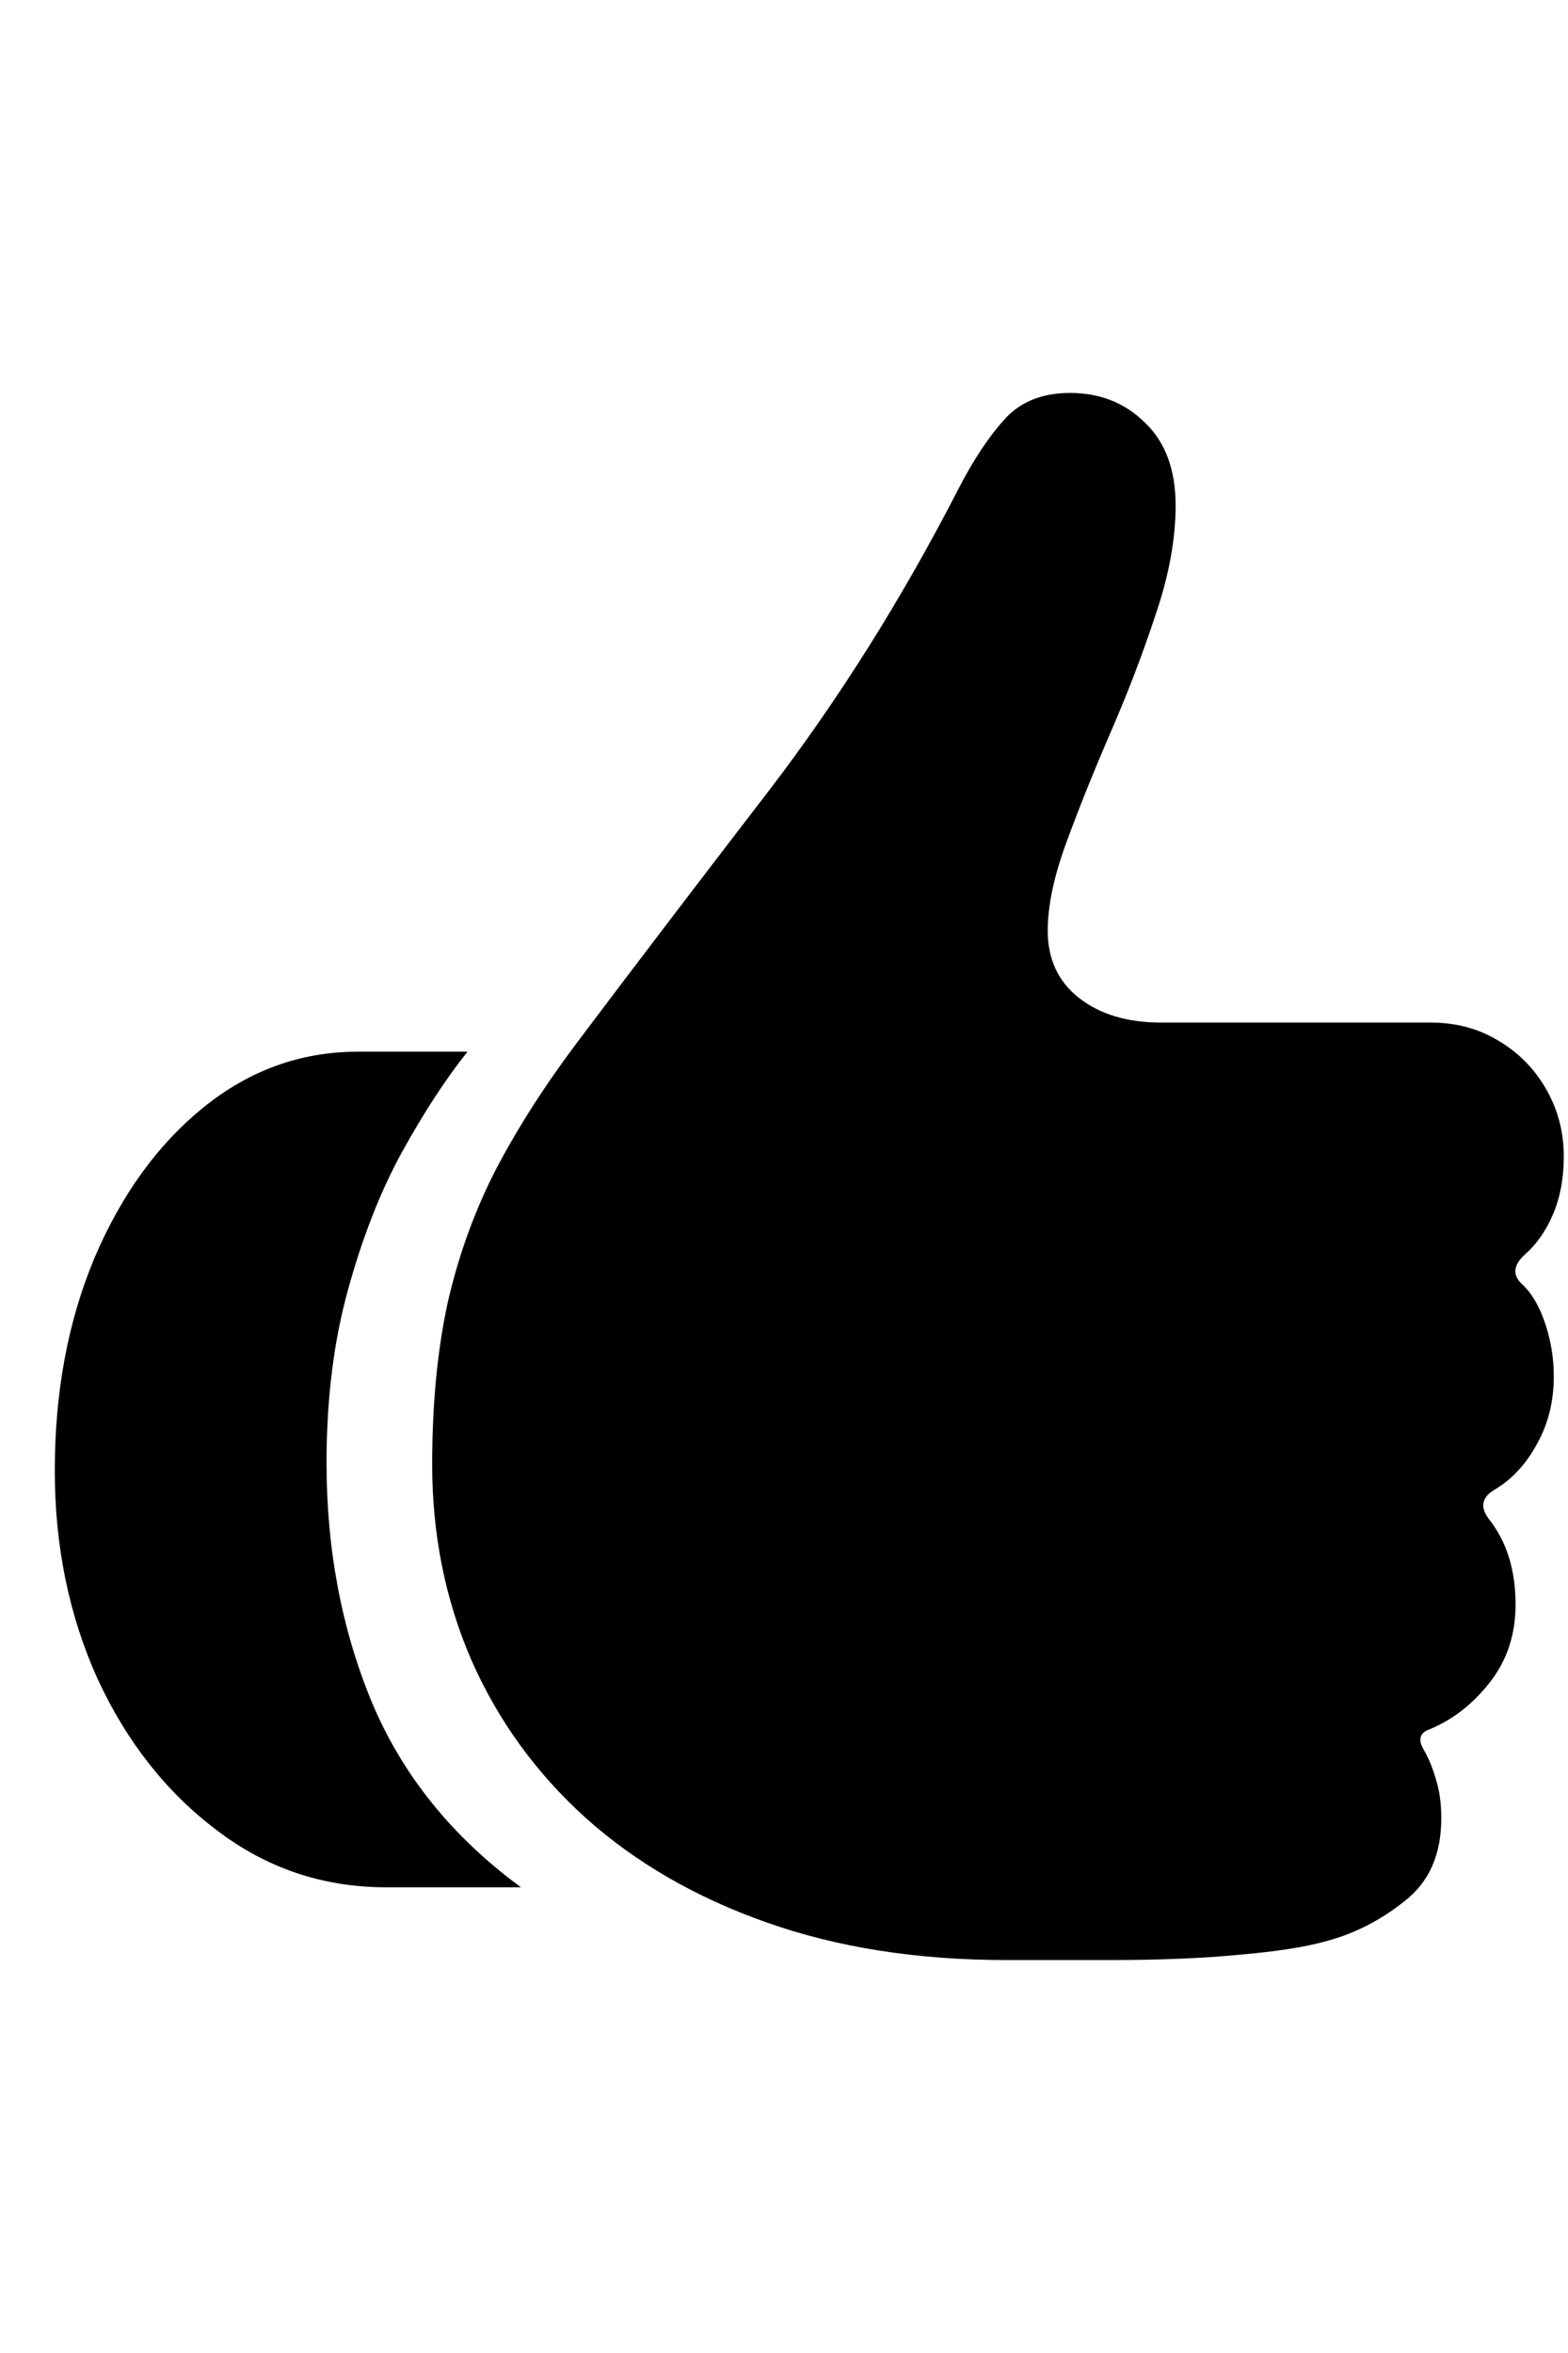 <svg
	color="rgb(0, 0, 0)"
	viewBox="0 0 16 24"
	fill="none"
	xmlns="http://www.w3.org/2000/svg"
>
	<path
		d="M0.559 15C0.559 15.771 0.704 16.479 0.996 17.125C1.293 17.766 1.697 18.279 2.207 18.664C2.717 19.055 3.296 19.25 3.941 19.25H5.316C4.613 18.734 4.105 18.104 3.793 17.359C3.486 16.615 3.332 15.802 3.332 14.922C3.332 14.271 3.405 13.682 3.551 13.156C3.697 12.625 3.879 12.159 4.098 11.758C4.322 11.352 4.546 11.008 4.77 10.727H3.652C3.069 10.727 2.543 10.917 2.074 11.297C1.611 11.672 1.241 12.182 0.965 12.828C0.694 13.474 0.559 14.198 0.559 15ZM4.41 14.938C4.41 15.651 4.543 16.315 4.809 16.93C5.079 17.544 5.467 18.081 5.973 18.539C6.483 18.997 7.1 19.354 7.824 19.609C8.548 19.865 9.363 19.992 10.27 19.992H11.332C11.837 19.992 12.275 19.974 12.645 19.938C13.014 19.906 13.303 19.862 13.512 19.805C13.814 19.727 14.087 19.588 14.332 19.391C14.582 19.198 14.707 18.917 14.707 18.547C14.707 18.396 14.689 18.263 14.652 18.148C14.621 18.039 14.582 17.943 14.535 17.859C14.467 17.75 14.483 17.677 14.582 17.641C14.822 17.542 15.027 17.383 15.199 17.164C15.376 16.94 15.465 16.674 15.465 16.367C15.465 16.013 15.374 15.721 15.191 15.492C15.098 15.367 15.121 15.266 15.262 15.188C15.434 15.083 15.574 14.93 15.684 14.727C15.798 14.523 15.855 14.294 15.855 14.039C15.855 13.857 15.827 13.68 15.77 13.508C15.712 13.331 15.634 13.195 15.535 13.102C15.431 13.008 15.439 12.906 15.559 12.797C15.678 12.693 15.775 12.555 15.848 12.383C15.921 12.211 15.957 12.016 15.957 11.797C15.957 11.547 15.897 11.318 15.777 11.109C15.658 10.901 15.496 10.737 15.293 10.617C15.09 10.492 14.858 10.43 14.598 10.43H11.848C11.504 10.43 11.225 10.346 11.012 10.18C10.798 10.013 10.691 9.784 10.691 9.492C10.691 9.232 10.757 8.927 10.887 8.578C11.017 8.224 11.168 7.849 11.34 7.453C11.512 7.057 11.663 6.661 11.793 6.266C11.928 5.87 11.996 5.5 11.996 5.156C11.996 4.792 11.892 4.51 11.684 4.312C11.48 4.109 11.225 4.008 10.918 4.008C10.637 4.008 10.415 4.096 10.254 4.273C10.092 4.451 9.936 4.685 9.785 4.977C9.207 6.102 8.561 7.13 7.848 8.062C7.134 8.99 6.483 9.844 5.895 10.625C5.561 11.068 5.283 11.503 5.059 11.93C4.84 12.357 4.676 12.812 4.566 13.297C4.462 13.781 4.41 14.328 4.41 14.938Z"
		fill="currentColor"
	/>
</svg>
